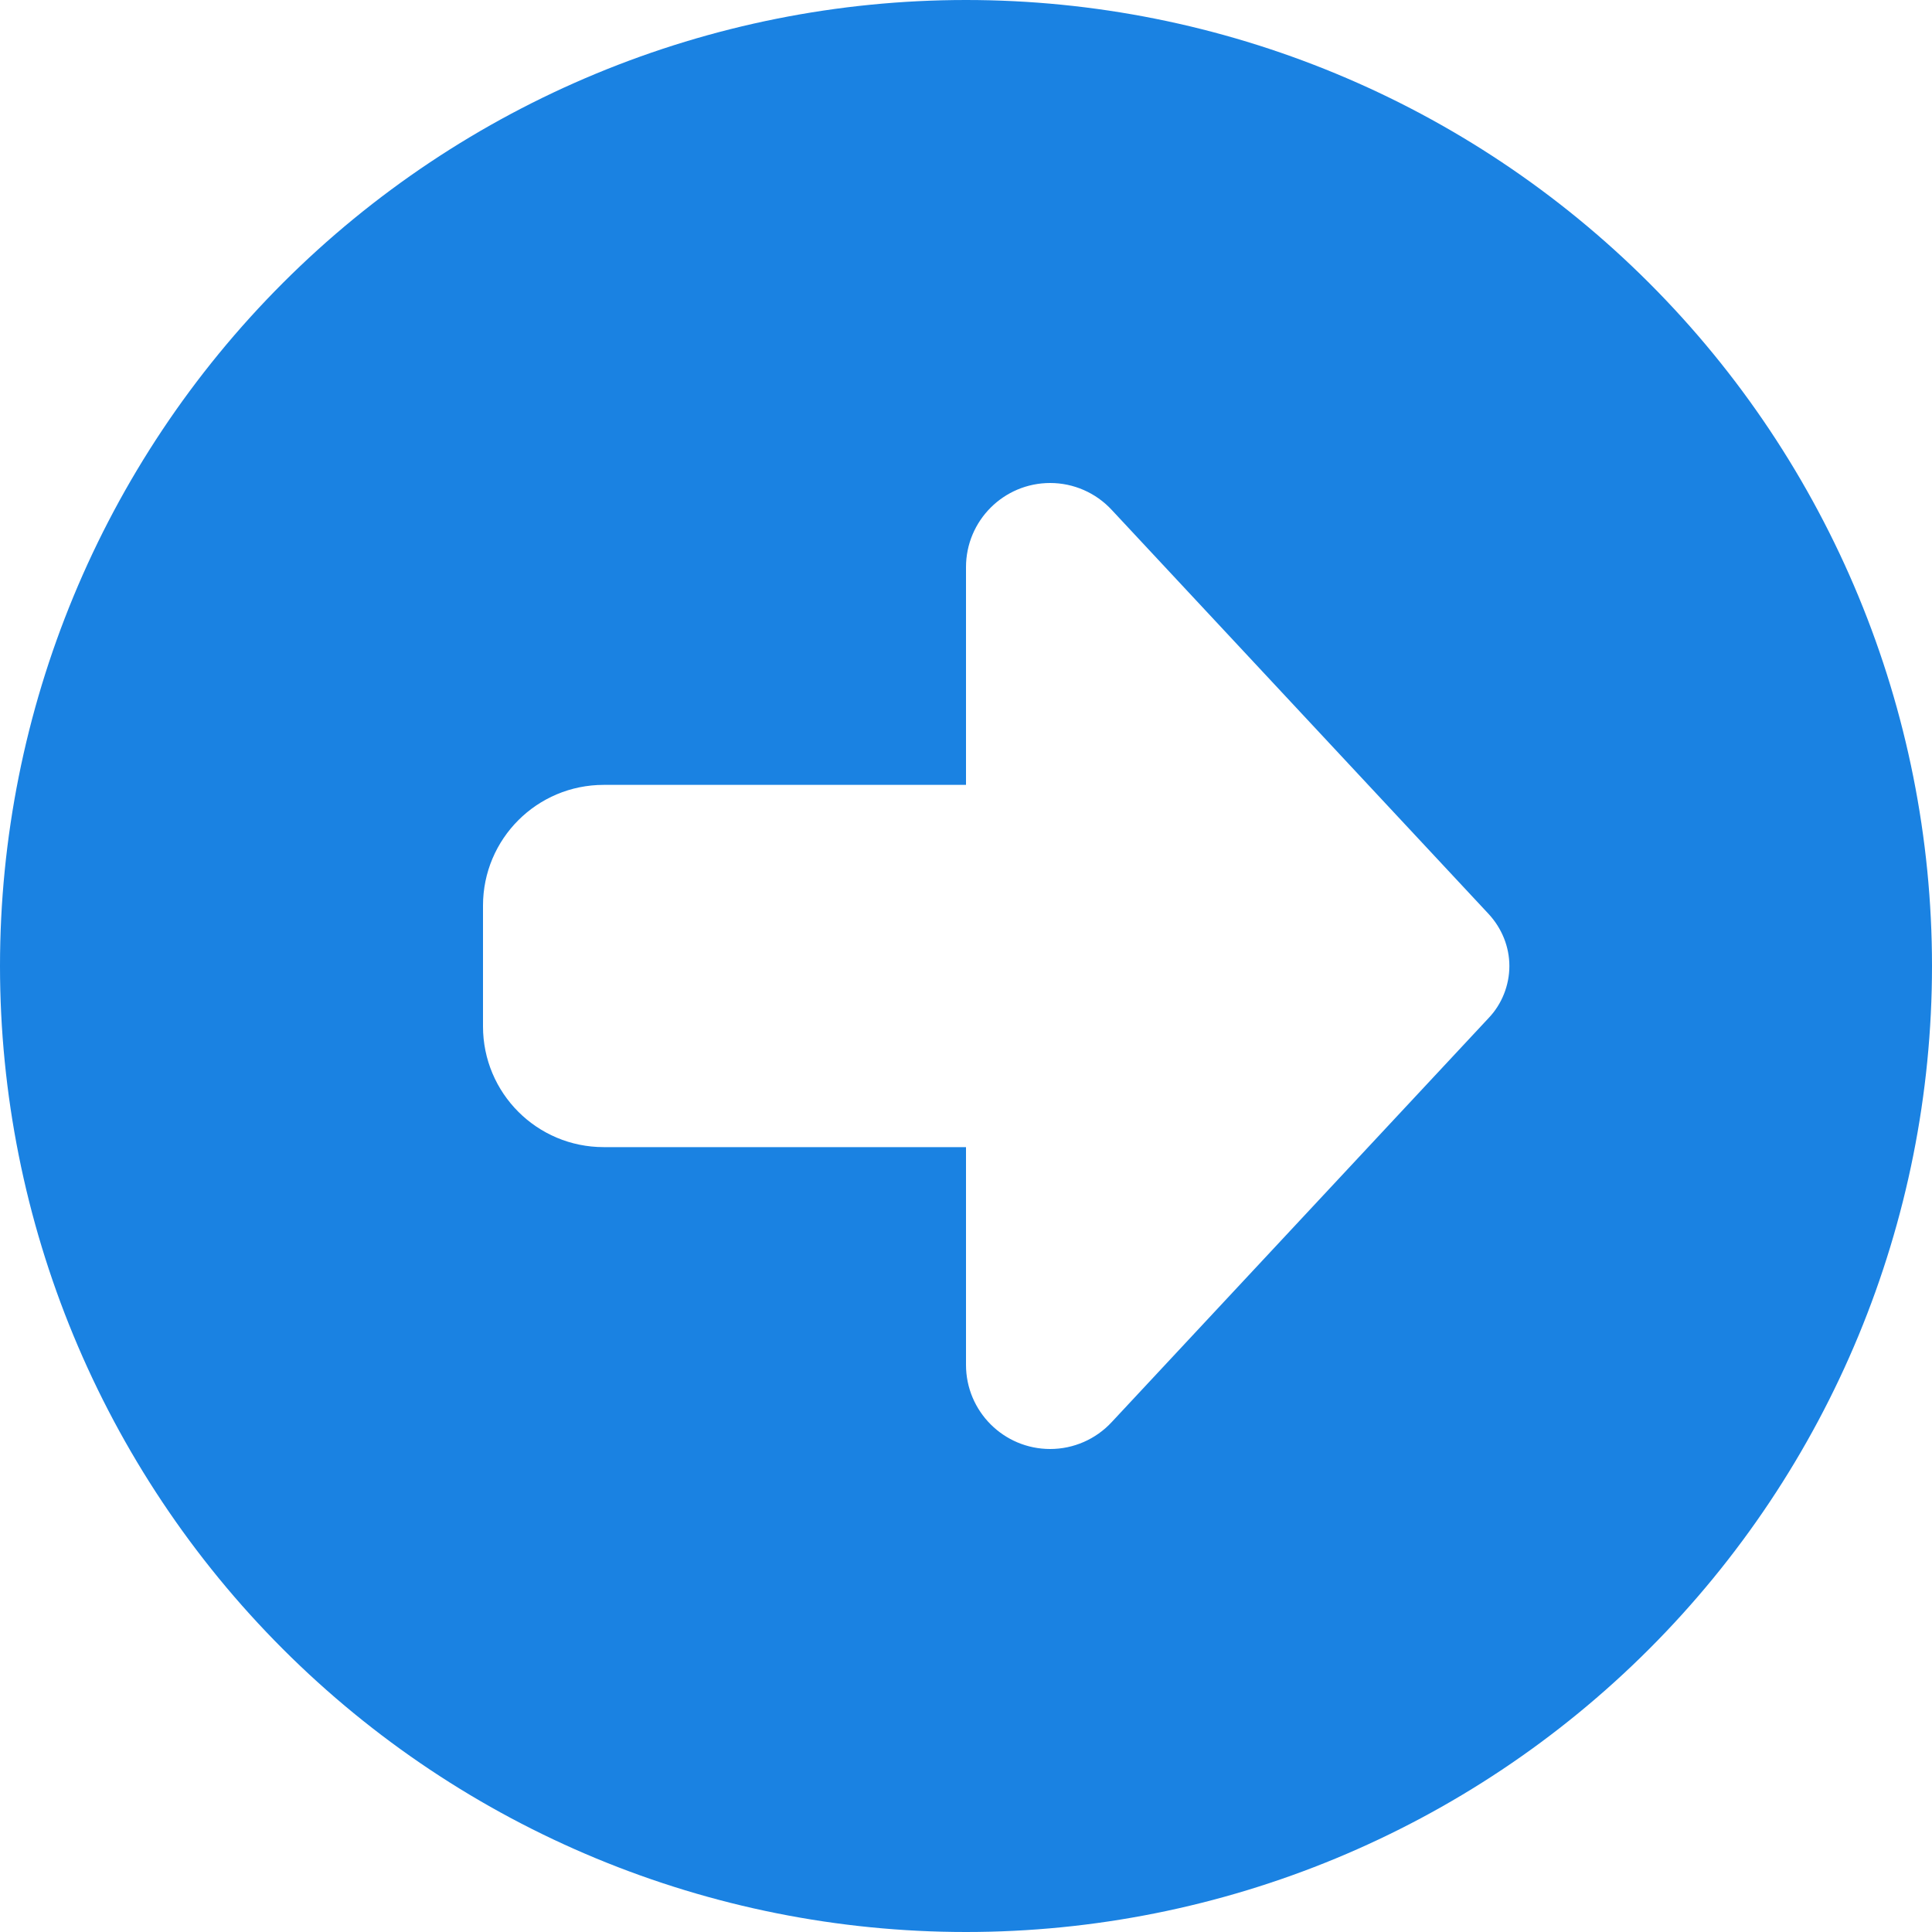 <svg width="16" height="16" viewBox="0 0 16 16" fill="none" xmlns="http://www.w3.org/2000/svg">
<g clip-path="url(#clip0_53_8)">
<path d="M0 8C0 10.122 0.843 12.157 2.343 13.657C3.843 15.157 5.878 16 8 16C10.122 16 12.157 15.157 13.657 13.657C15.157 12.157 16 10.122 16 8C16 5.878 15.157 3.843 13.657 2.343C12.157 0.843 10.122 0 8 0C5.878 0 3.843 0.843 2.343 2.343C0.843 3.843 0 5.878 0 8ZM9.206 4.222L12.328 7.569C12.438 7.688 12.5 7.841 12.5 8C12.5 8.159 12.438 8.316 12.328 8.431L9.206 11.778C9.075 11.919 8.891 12 8.697 12C8.312 12 8 11.688 8 11.303V9.5H5C4.447 9.5 4 9.053 4 8.5V7.5C4 6.947 4.447 6.5 5 6.5H8V4.697C8 4.312 8.312 4 8.697 4C8.891 4 9.075 4.081 9.206 4.222Z" fill="#1A82E2"/>
</g>
<defs>
<clipPath id="clip0_53_8">
<rect width="16" height="16" fill="white"/>
</clipPath>
</defs>
</svg>
